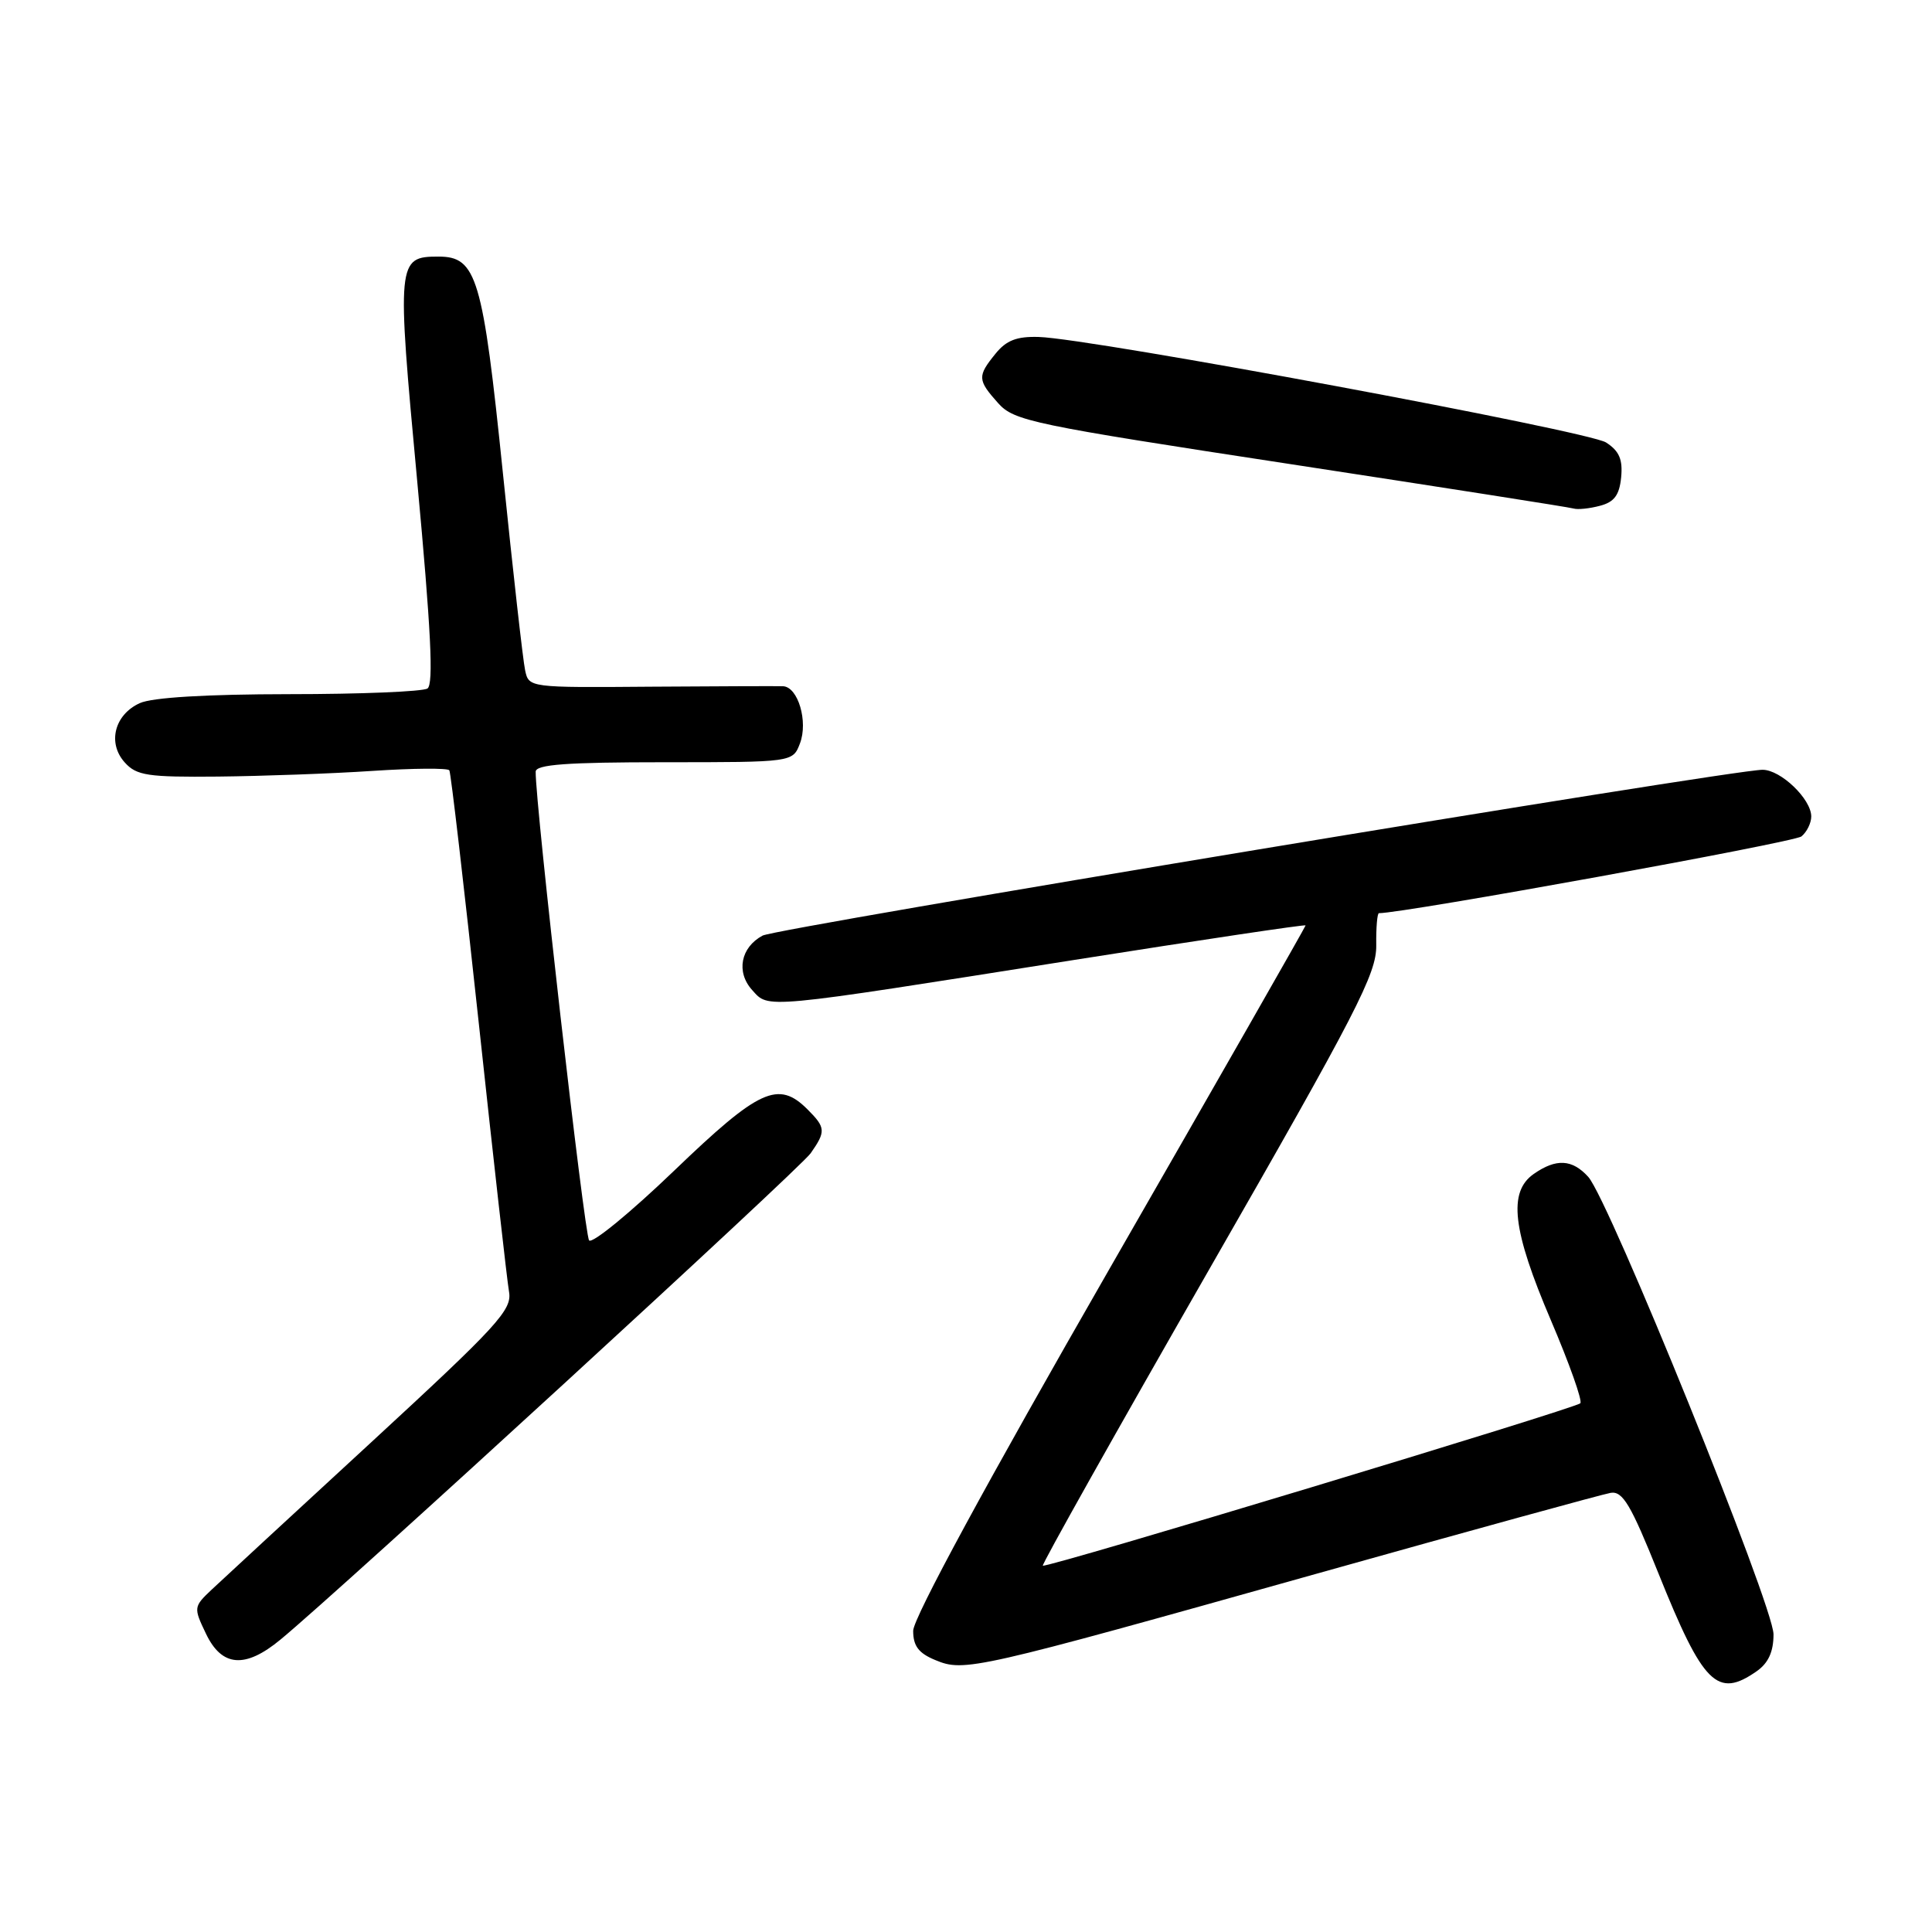 <?xml version="1.0" encoding="UTF-8" standalone="no"?>
<!DOCTYPE svg PUBLIC "-//W3C//DTD SVG 1.1//EN" "http://www.w3.org/Graphics/SVG/1.1/DTD/svg11.dtd" >
<svg xmlns="http://www.w3.org/2000/svg" xmlns:xlink="http://www.w3.org/1999/xlink" version="1.1" viewBox="0 0 256 256">
 <g >
 <path fill="currentColor"
d=" M 232.78 221.44 C 234.32 220.36 235.00 218.86 235.00 216.56 C 235.00 212.77 213.22 159.01 210.45 155.94 C 208.32 153.59 206.19 153.48 203.22 155.56 C 199.81 157.95 200.40 163.00 205.50 174.94 C 207.95 180.68 209.71 185.63 209.40 185.94 C 208.70 186.64 138.62 207.82 138.18 207.46 C 138.01 207.32 147.89 189.72 160.14 168.35 C 179.83 134.02 182.41 129.01 182.36 125.25 C 182.33 122.91 182.49 121.00 182.72 121.00 C 186.06 121.00 237.76 111.61 238.70 110.83 C 239.42 110.24 240.00 109.05 240.00 108.19 C 240.00 105.88 235.96 102.00 233.55 102.00 C 229.39 102.00 102.92 122.97 101.05 123.97 C 98.14 125.53 97.51 128.80 99.66 131.18 C 101.90 133.67 100.71 133.78 142.25 127.21 C 159.16 124.54 173.00 122.47 173.00 122.62 C 173.00 122.77 161.30 143.26 147.00 168.15 C 130.79 196.37 121.00 214.42 121.00 216.09 C 121.00 218.10 121.72 219.06 123.94 219.97 C 127.78 221.57 129.04 221.28 174.44 208.53 C 194.82 202.81 212.36 197.99 213.42 197.81 C 215.02 197.55 216.10 199.38 219.76 208.50 C 225.68 223.23 227.55 225.10 232.78 221.44 Z  M 37.17 217.25 C 45.13 210.69 105.99 154.86 107.42 152.81 C 109.45 149.91 109.41 149.41 107.00 147.00 C 103.13 143.13 100.60 144.29 89.34 155.11 C 83.55 160.67 78.48 164.83 78.06 164.36 C 77.44 163.66 70.92 106.46 70.98 102.25 C 71.00 101.30 75.08 101.00 88.02 101.00 C 105.05 101.00 105.05 101.00 106.00 98.50 C 107.10 95.61 105.75 91.04 103.77 90.93 C 103.07 90.90 95.20 90.93 86.28 90.99 C 70.11 91.12 70.07 91.12 69.58 88.81 C 69.30 87.54 67.98 75.80 66.64 62.72 C 63.97 36.69 63.16 34.00 58.10 34.00 C 52.61 34.00 52.56 34.57 55.28 63.73 C 57.11 83.45 57.47 90.69 56.64 91.23 C 56.01 91.64 47.76 91.98 38.30 91.98 C 27.31 91.99 20.16 92.42 18.52 93.17 C 15.16 94.70 14.21 98.47 16.54 101.04 C 18.10 102.77 19.58 102.99 28.90 102.90 C 34.73 102.84 43.93 102.51 49.35 102.15 C 54.76 101.79 59.35 101.76 59.54 102.07 C 59.74 102.39 61.49 117.46 63.44 135.57 C 65.39 153.68 67.19 169.70 67.45 171.17 C 67.87 173.57 65.97 175.64 49.21 191.09 C 38.92 200.57 29.40 209.36 28.05 210.63 C 25.65 212.90 25.63 213.01 27.29 216.47 C 29.39 220.88 32.48 221.13 37.17 217.25 Z  M 214.81 63.25 C 215.04 60.88 214.56 59.76 212.81 58.63 C 210.45 57.11 144.64 44.86 137.65 44.65 C 134.73 44.56 133.34 45.09 131.90 46.88 C 129.49 49.85 129.52 50.35 132.25 53.41 C 134.37 55.78 136.68 56.26 171.00 61.50 C 191.07 64.57 207.95 67.21 208.50 67.38 C 209.05 67.55 210.62 67.39 212.00 67.02 C 213.89 66.53 214.58 65.61 214.81 63.25 Z "/>
</g>
</svg>
